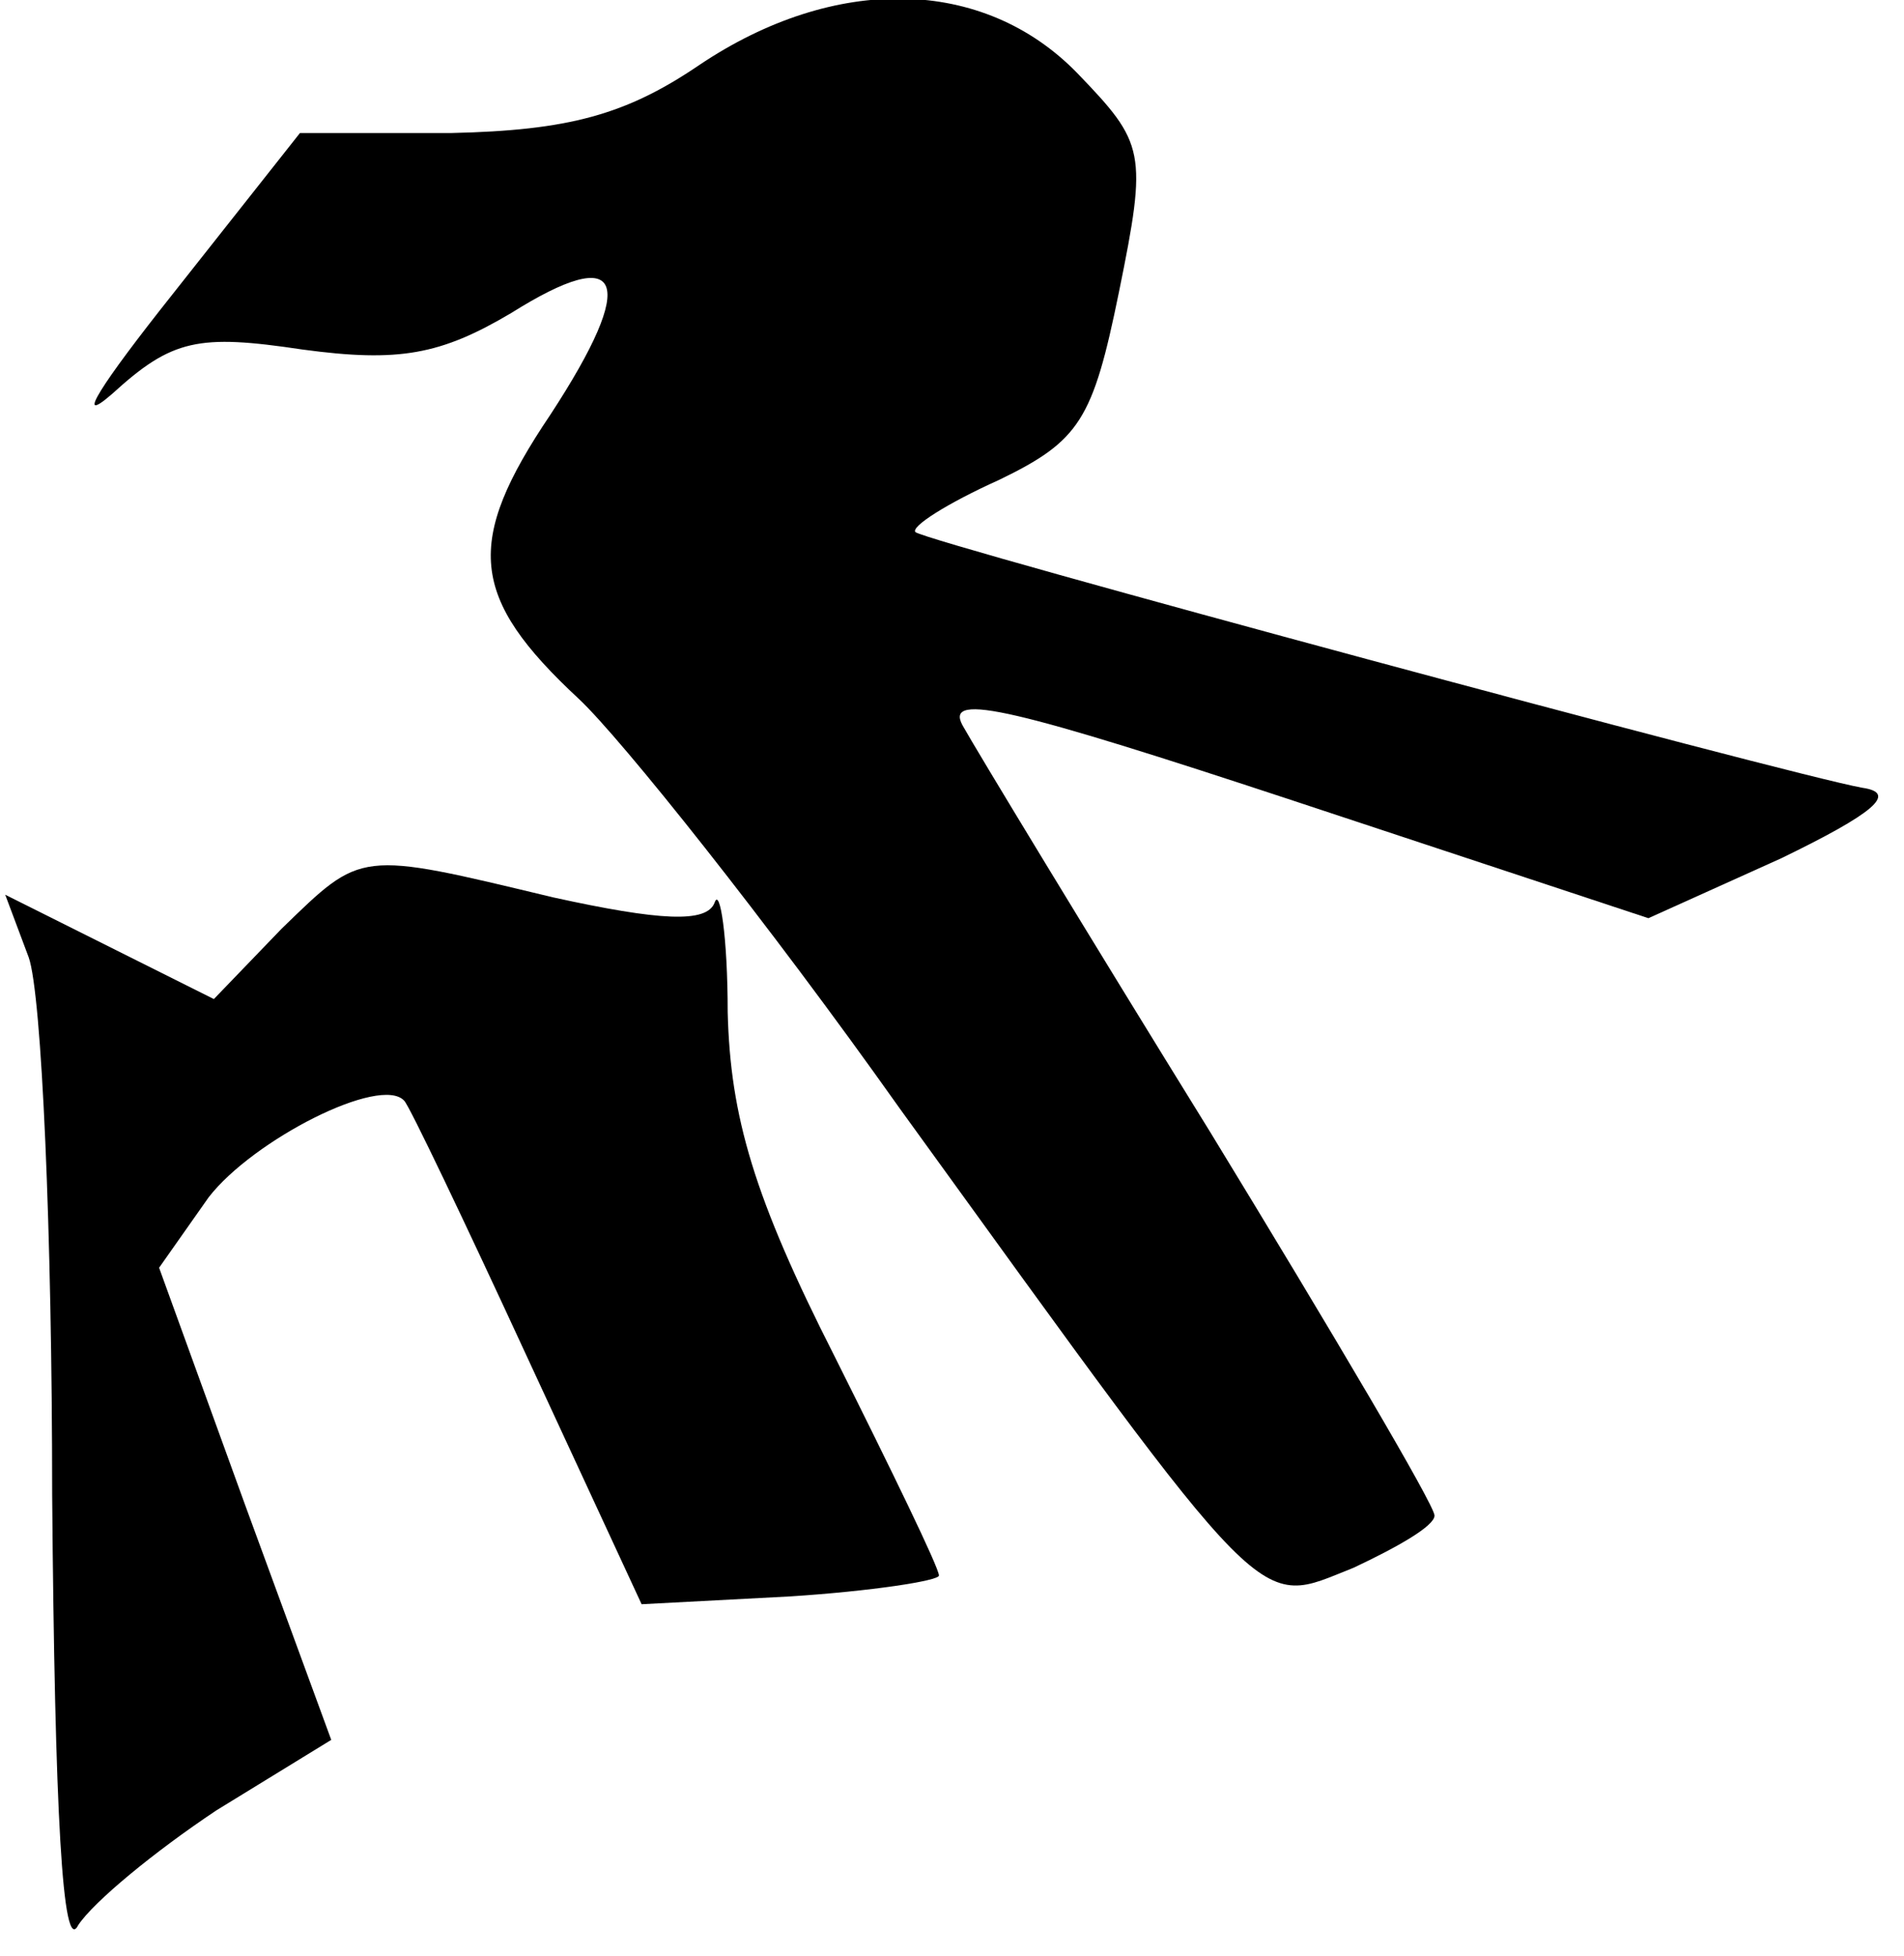 <?xml version="1.0" standalone="no"?>
<!DOCTYPE svg PUBLIC "-//W3C//DTD SVG 20010904//EN"
 "http://www.w3.org/TR/2001/REC-SVG-20010904/DTD/svg10.dtd">
<svg version="1.0" xmlns="http://www.w3.org/2000/svg"
 width="73pt" height="75pt" viewBox="0 0 73 75"
 preserveAspectRatio="xMidYMid meet">
<g transform="translate(0,75) scale(0.1,-0.1)"
fill="#000000" stroke="none">
<path fill="#000000" stroke="none" d="M268 725 c-28 -19 -50 -25 -95 -26
l-58 0 -49 -62 c-27 -34 -38 -51 -23 -38 23 21 33 23 73 17 37 -5 53 -2 80 14
43 27 49 13 15 -39 -33 -49 -31 -70 11 -109 16 -15 72 -85 123 -157 144 -199
136 -191 174 -176 17 8 31 16 31 20 0 4 -39 70 -86 147 -47 76 -90 147 -95
156 -7 13 21 6 127 -29 l136 -45 51 23 c35 17 45 25 31 27 -28 5 -358 94 -363
98 -2 2 12 11 32 20 31 15 36 23 46 72 11 54 10 57 -16 84 -36 37 -93 38 -145
3z"/>
<path fill="#000000" stroke="none" d="M108 394 l-26 -27 -40 20 -40 20 9 -24
c5 -14 9 -106 9 -206 1 -122 4 -177 10 -165 6 9 29 28 53 44 l44 27 -33 90
-33 91 19 27 c17 22 66 47 75 37 2 -2 23 -46 47 -98 l44 -95 57 3 c31 2 57 6
57 8 0 3 -18 40 -40 84 -31 61 -40 92 -41 132 0 29 -3 48 -5 42 -3 -8 -21 -7
-62 2 -75 18 -73 18 -104 -12z"/>
</g>
</svg>
